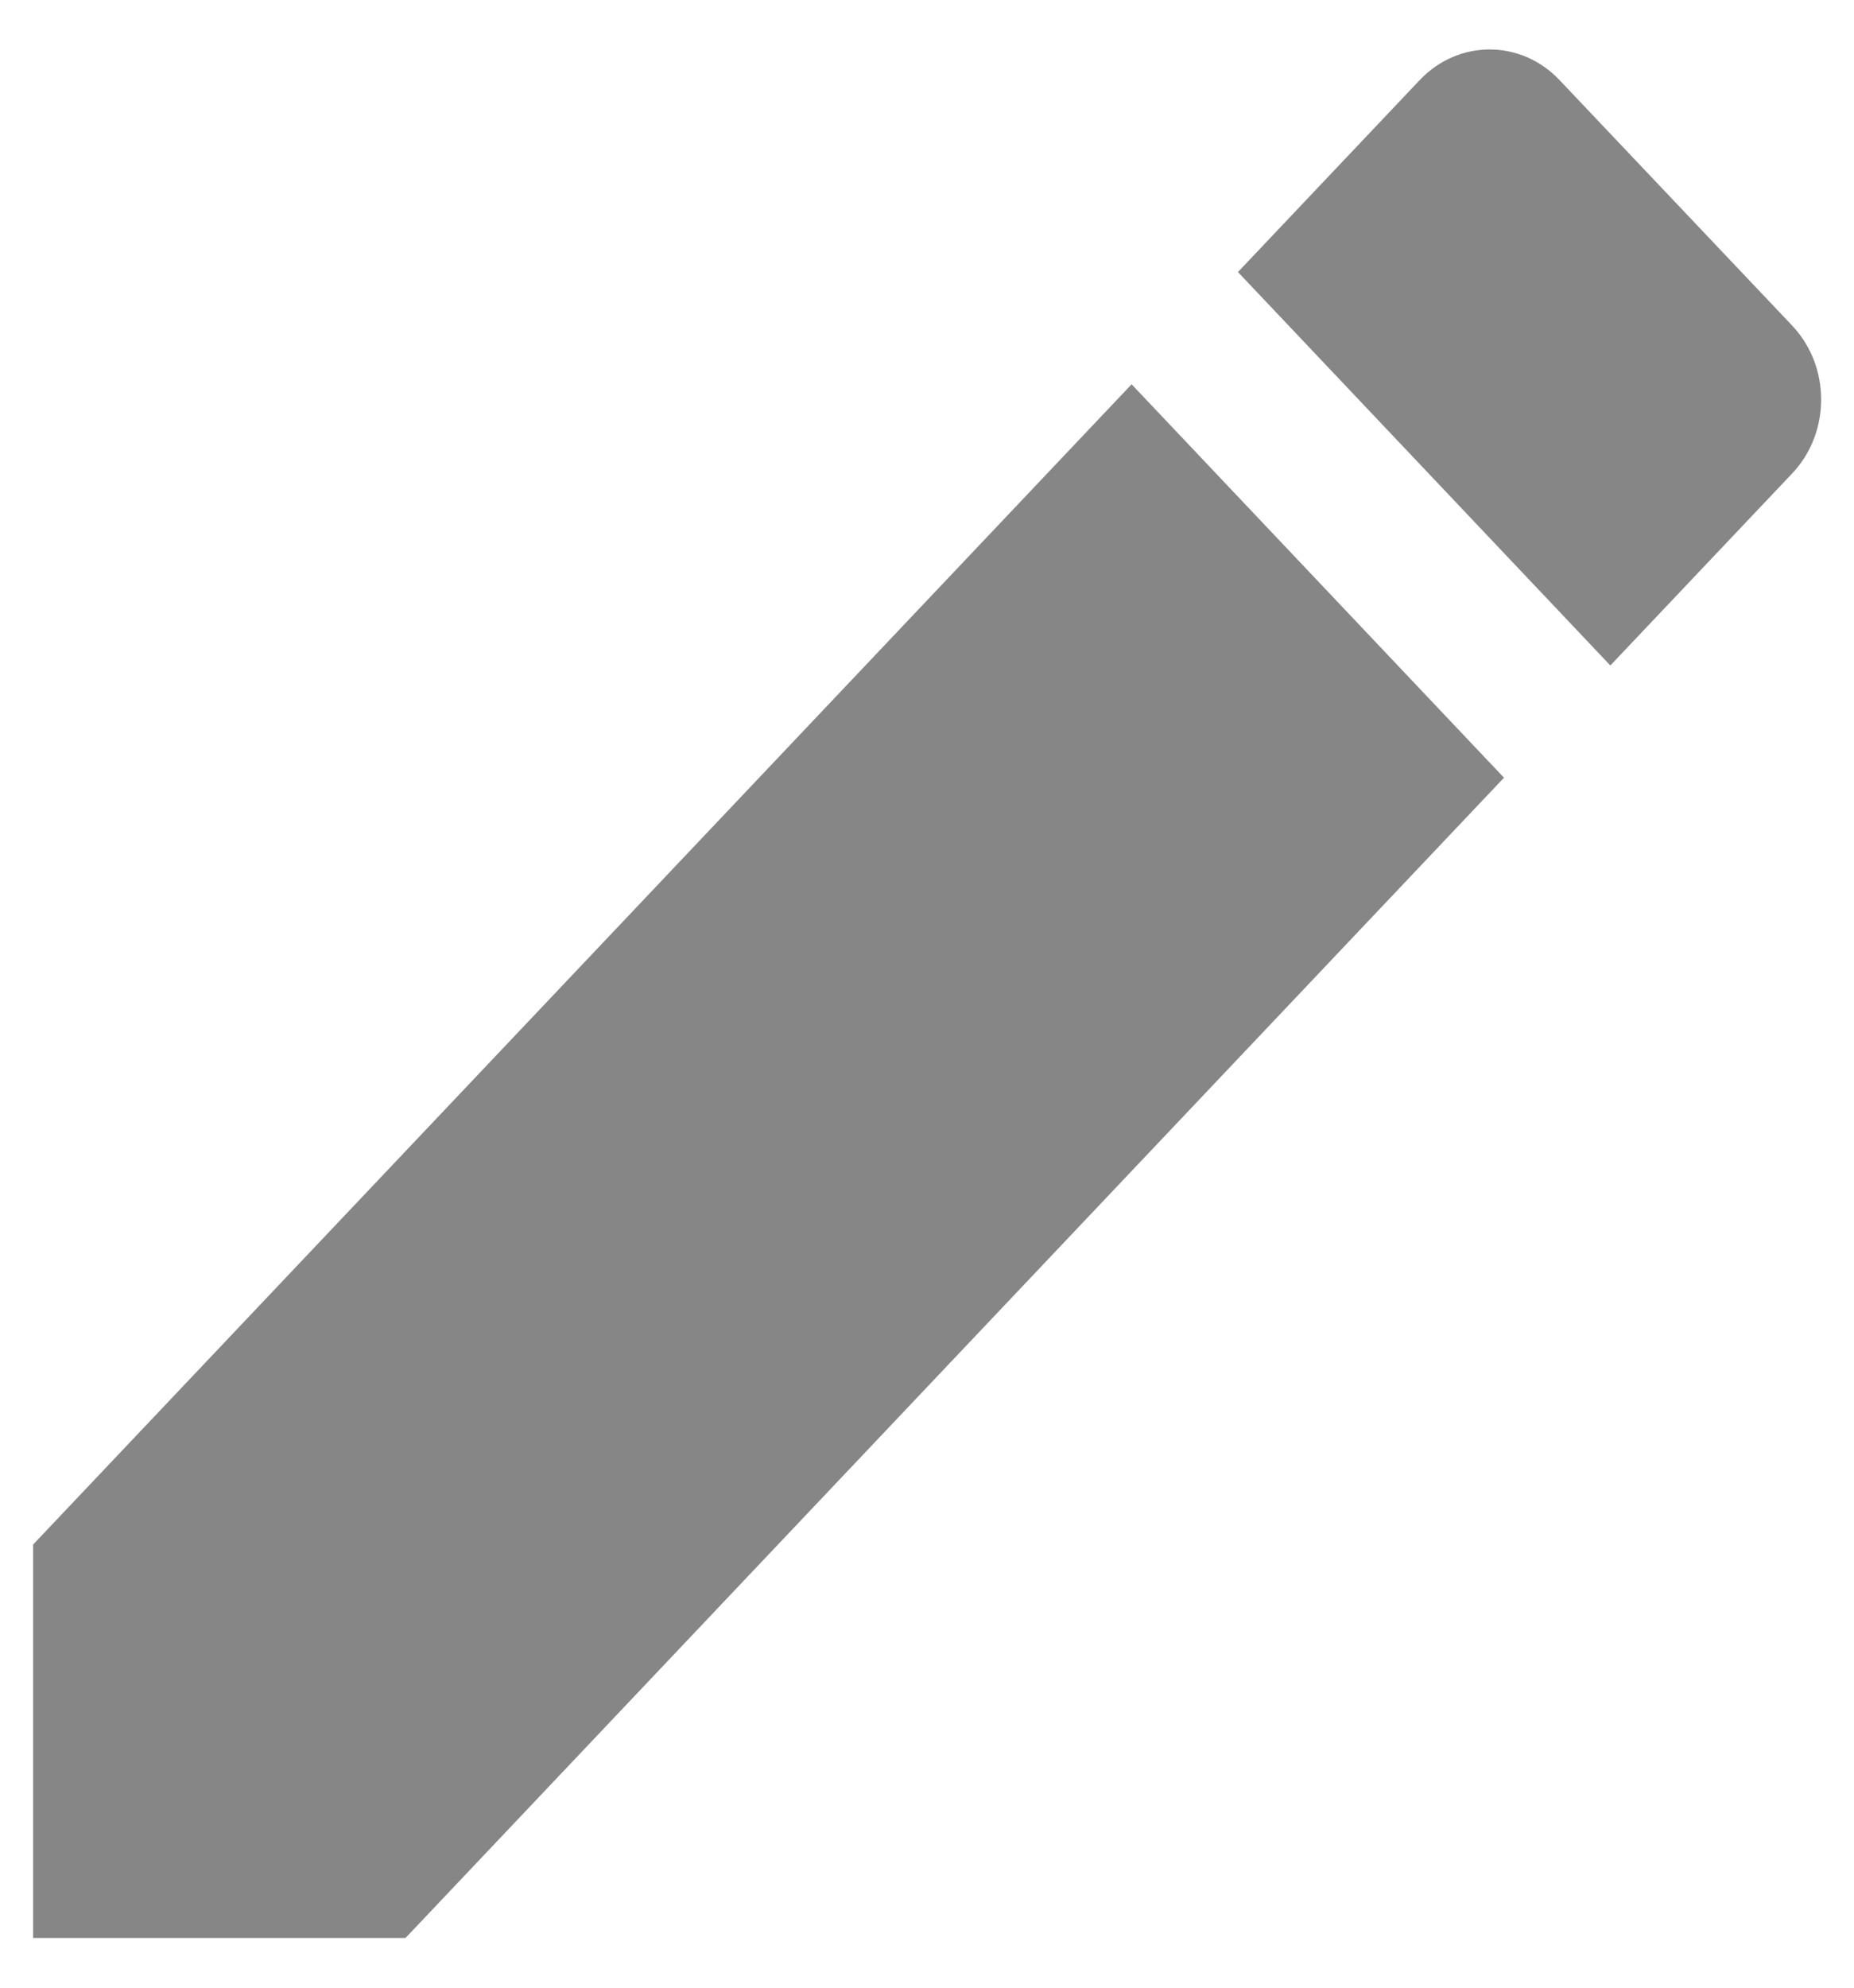 <svg width="14" height="15" viewBox="0 0 14 15" fill="none" xmlns="http://www.w3.org/2000/svg">
<path d="M0.25 11.656V14.625H3.062L11.357 5.869L8.545 2.9L0.25 11.656ZM13.533 3.573C13.825 3.265 13.825 2.766 13.533 2.457L11.777 0.605C11.485 0.296 11.012 0.296 10.72 0.605L9.348 2.053L12.16 5.022L13.533 3.573Z" fill="#868686"/>
</svg>
